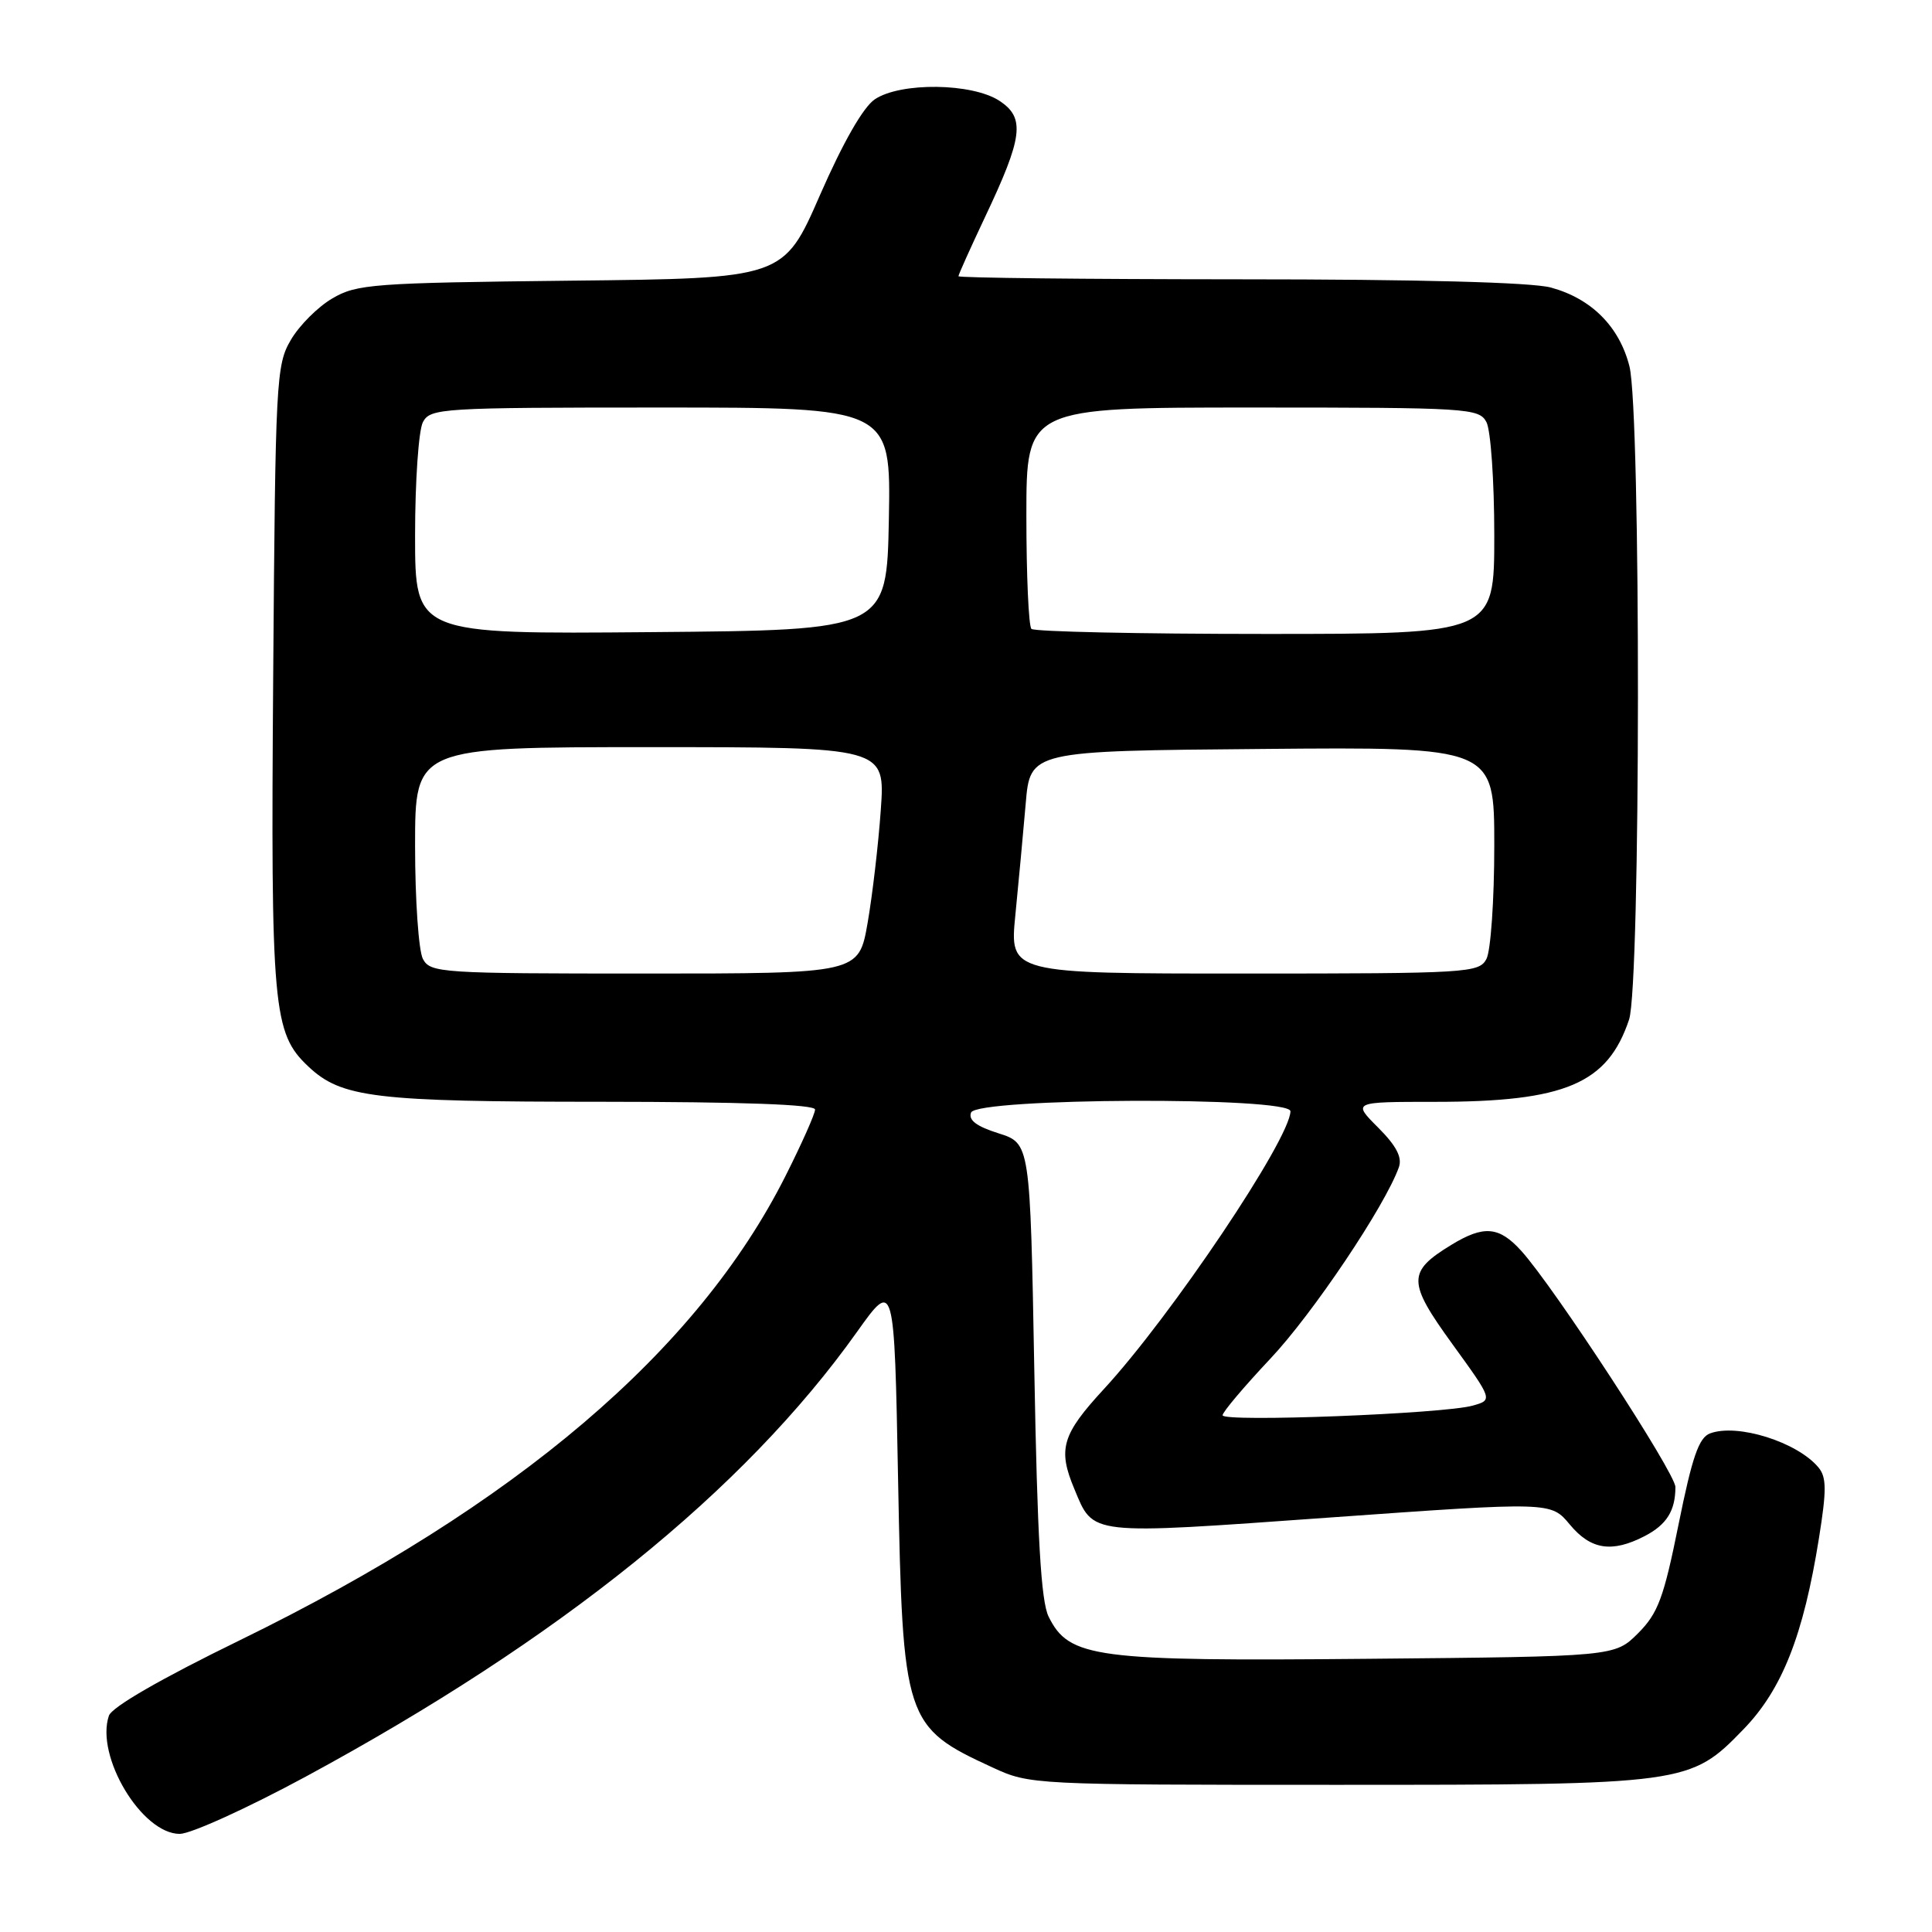 <?xml version="1.0" encoding="UTF-8" standalone="no"?>
<!DOCTYPE svg PUBLIC "-//W3C//DTD SVG 1.1//EN" "http://www.w3.org/Graphics/SVG/1.1/DTD/svg11.dtd" >
<svg xmlns="http://www.w3.org/2000/svg" xmlns:xlink="http://www.w3.org/1999/xlink" version="1.1" viewBox="0 0 256 256">
 <g >
 <path fill="currentColor"
d=" M 40.50 235.42 C 74.21 217.18 98.58 197.52 113.53 176.52 C 118.50 169.54 118.50 169.54 119.00 196.02 C 119.61 228.07 119.85 228.83 131.54 234.21 C 136.45 236.48 136.91 236.50 177.00 236.50 C 223.52 236.50 223.95 236.44 231.03 229.13 C 236.14 223.86 238.97 216.70 241.03 203.76 C 242.04 197.45 242.03 195.74 240.96 194.45 C 238.16 191.08 230.23 188.58 226.60 189.93 C 225.11 190.48 224.23 193.02 222.42 201.98 C 220.45 211.75 219.70 213.76 217.05 216.42 C 213.96 219.50 213.96 219.50 181.26 219.80 C 145.05 220.14 141.66 219.69 138.95 214.22 C 137.94 212.20 137.45 203.76 137.05 181.50 C 136.50 151.50 136.50 151.50 132.31 150.17 C 129.39 149.25 128.29 148.42 128.67 147.42 C 129.42 145.46 171.01 145.29 170.99 147.25 C 170.95 150.92 155.15 174.45 146.25 184.08 C 140.72 190.08 140.14 192.01 142.35 197.28 C 144.94 203.49 143.96 203.38 176.20 201.08 C 205.50 198.99 205.50 198.99 208.00 202.00 C 210.78 205.35 213.58 205.79 217.93 203.54 C 220.84 202.03 222.00 200.18 222.00 197.04 C 222.00 195.18 205.94 170.57 201.58 165.75 C 198.64 162.50 196.62 162.32 192.31 164.95 C 186.46 168.52 186.48 169.86 192.45 178.10 C 197.81 185.50 197.81 185.50 195.15 186.25 C 191.34 187.34 162.00 188.47 162.00 187.53 C 162.00 187.10 164.86 183.72 168.34 180.02 C 173.95 174.07 183.54 159.78 185.36 154.66 C 185.82 153.35 185.01 151.81 182.61 149.41 C 179.20 146.00 179.20 146.00 190.16 146.00 C 207.38 146.00 213.02 143.61 215.86 135.10 C 217.40 130.50 217.44 54.63 215.91 48.54 C 214.58 43.28 210.87 39.56 205.50 38.10 C 202.96 37.41 187.95 37.01 164.25 37.01 C 143.76 37.00 127.00 36.82 127.00 36.60 C 127.00 36.39 128.57 32.90 130.48 28.85 C 135.56 18.14 135.87 15.62 132.43 13.36 C 128.82 10.99 119.35 10.87 115.93 13.15 C 114.39 14.18 111.74 18.80 108.66 25.83 C 103.83 36.89 103.83 36.89 75.66 37.19 C 49.45 37.48 47.26 37.64 44.04 39.54 C 42.13 40.65 39.65 43.13 38.54 45.04 C 36.59 48.34 36.49 50.36 36.20 89.50 C 35.87 133.69 36.16 136.90 40.86 141.32 C 45.25 145.46 49.62 145.99 79.75 145.99 C 98.32 146.00 108.00 146.35 108.00 147.02 C 108.00 147.58 106.25 151.52 104.11 155.77 C 92.43 179.02 68.41 199.45 31.78 217.34 C 21.36 222.42 14.82 226.19 14.43 227.34 C 12.61 232.71 18.79 243.00 23.82 243.00 C 25.30 242.99 32.80 239.58 40.50 235.42 Z  M 56.04 127.07 C 55.47 126.00 55.00 119.25 55.00 112.07 C 55.00 99.00 55.00 99.00 86.15 99.00 C 117.30 99.00 117.30 99.00 116.71 107.31 C 116.39 111.88 115.60 118.63 114.96 122.31 C 113.79 129.00 113.79 129.00 85.43 129.00 C 58.42 129.00 57.02 128.91 56.04 127.07 Z  M 134.54 121.25 C 134.96 116.99 135.58 110.35 135.91 106.50 C 136.50 99.50 136.50 99.50 167.25 99.24 C 198.00 98.97 198.00 98.97 198.00 112.05 C 198.00 119.25 197.53 126.00 196.96 127.07 C 195.98 128.91 194.55 129.00 164.85 129.00 C 133.77 129.00 133.77 129.00 134.54 121.25 Z  M 55.00 70.95 C 55.00 63.75 55.47 57.00 56.04 55.93 C 57.02 54.09 58.44 54.00 87.56 54.00 C 118.05 54.00 118.05 54.00 117.78 68.75 C 117.50 83.50 117.50 83.50 86.25 83.76 C 55.00 84.03 55.00 84.03 55.00 70.95 Z  M 136.67 83.33 C 136.30 82.97 136.00 76.22 136.00 68.33 C 136.00 54.00 136.00 54.00 165.96 54.00 C 194.57 54.00 195.98 54.09 196.96 55.93 C 197.53 57.00 198.00 63.75 198.00 70.93 C 198.00 84.00 198.00 84.00 167.67 84.00 C 150.98 84.00 137.03 83.70 136.67 83.33 Z "/>
</g>
</svg>